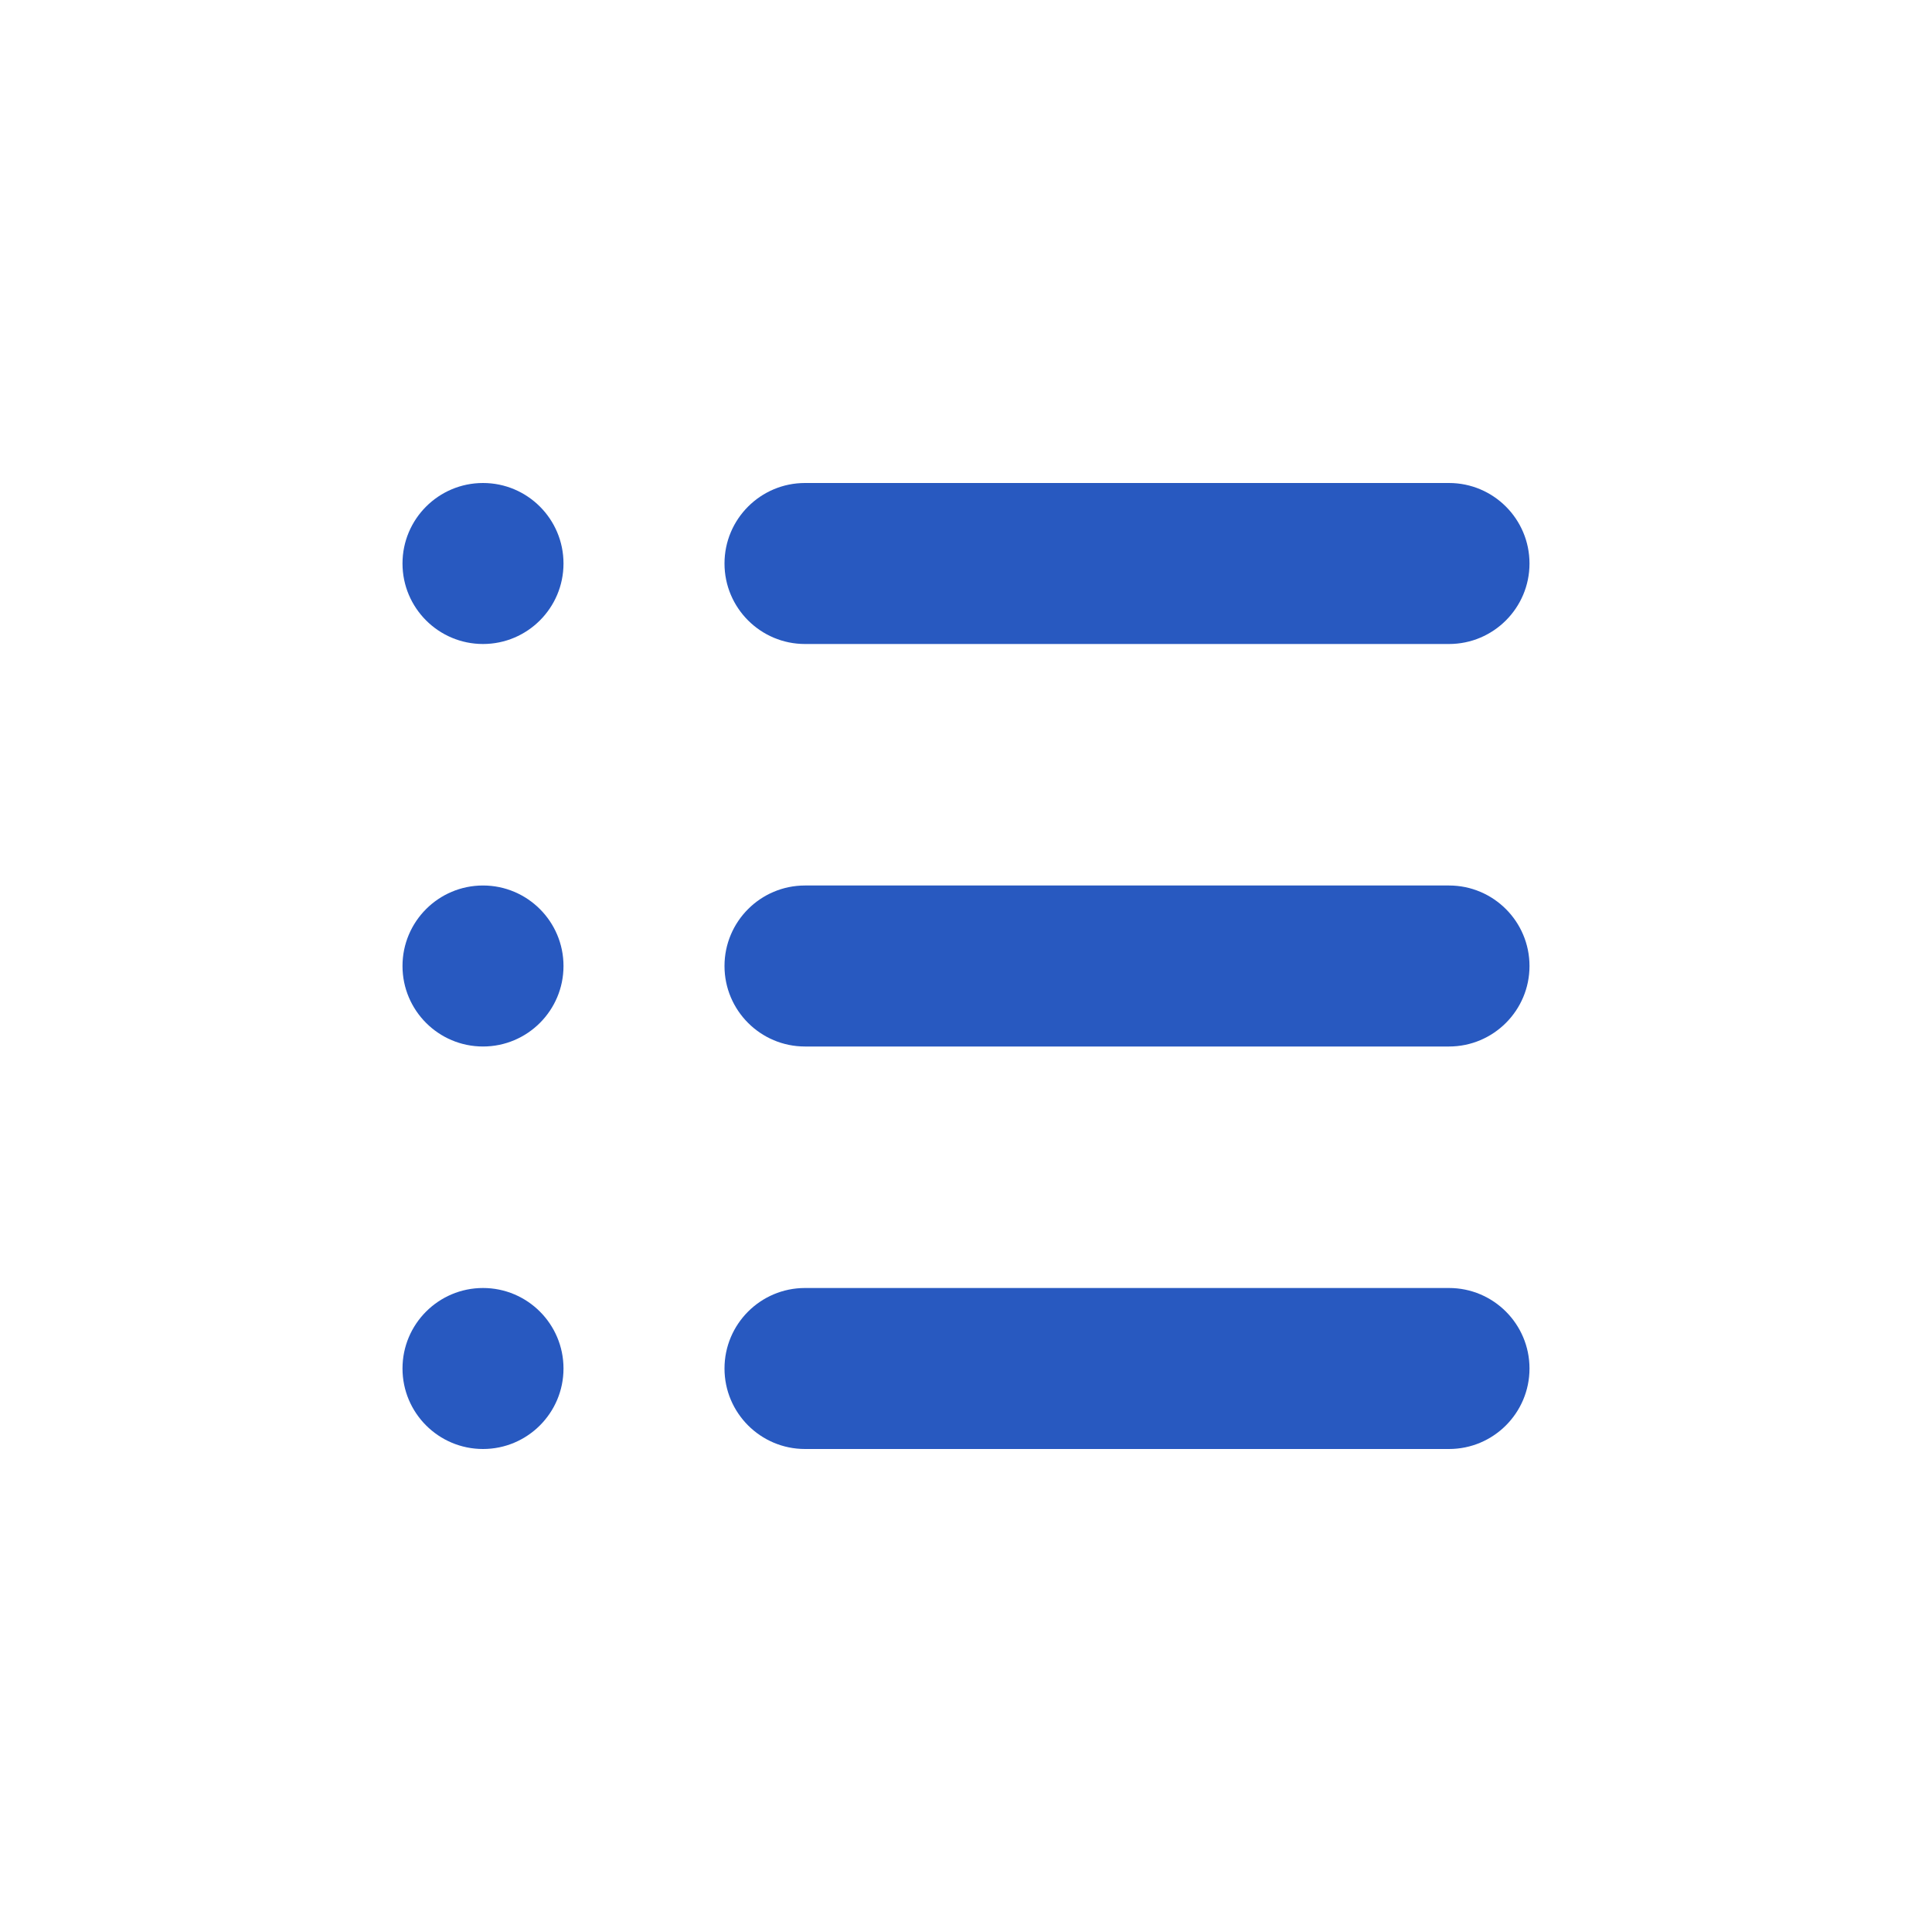 <?xml version="1.0" encoding="UTF-8"?>
<svg width="24px" height="24px" viewBox="0 0 24 24" version="1.1" xmlns="http://www.w3.org/2000/svg" xmlns:xlink="http://www.w3.org/1999/xlink">
    <!-- Generator: Sketch 54.1 (76490) - https://sketchapp.com -->
    <title>Icons/System/list</title>
    <desc>Created with Sketch.</desc>
    <g id="Icons/System/list" stroke="none" stroke-width="1" fill="none" fill-rule="evenodd">
        <path d="M10,8 C9.448,8 9,7.552 9,7 C9,6.448 9.448,6 10,6 L18,6 C18.552,6 19,6.448 19,7 C19,7.552 18.552,8 18,8 L10,8 Z M10,13 C9.448,13 9,12.552 9,12 C9,11.448 9.448,11 10,11 L18,11 C18.552,11 19,11.448 19,12 C19,12.552 18.552,13 18,13 L10,13 Z M10,18 C9.448,18 9,17.552 9,17 C9,16.448 9.448,16 10,16 L18,16 C18.552,16 19,16.448 19,17 C19,17.552 18.552,18 18,18 L10,18 Z M6,8 C5.448,8 5,7.552 5,7 C5,6.448 5.448,6 6,6 C6.552,6 7,6.448 7,7 C7,7.552 6.552,8 6,8 Z M6,13 C5.448,13 5,12.552 5,12 C5,11.448 5.448,11 6,11 C6.552,11 7,11.448 7,12 C7,12.552 6.552,13 6,13 Z M6,18 C5.448,18 5,17.552 5,17 C5,16.448 5.448,16 6,16 C6.552,16 7,16.448 7,17 C7,17.552 6.552,18 6,18 Z" id="Color" fill="#2859C0"></path>
    </g>
</svg>
